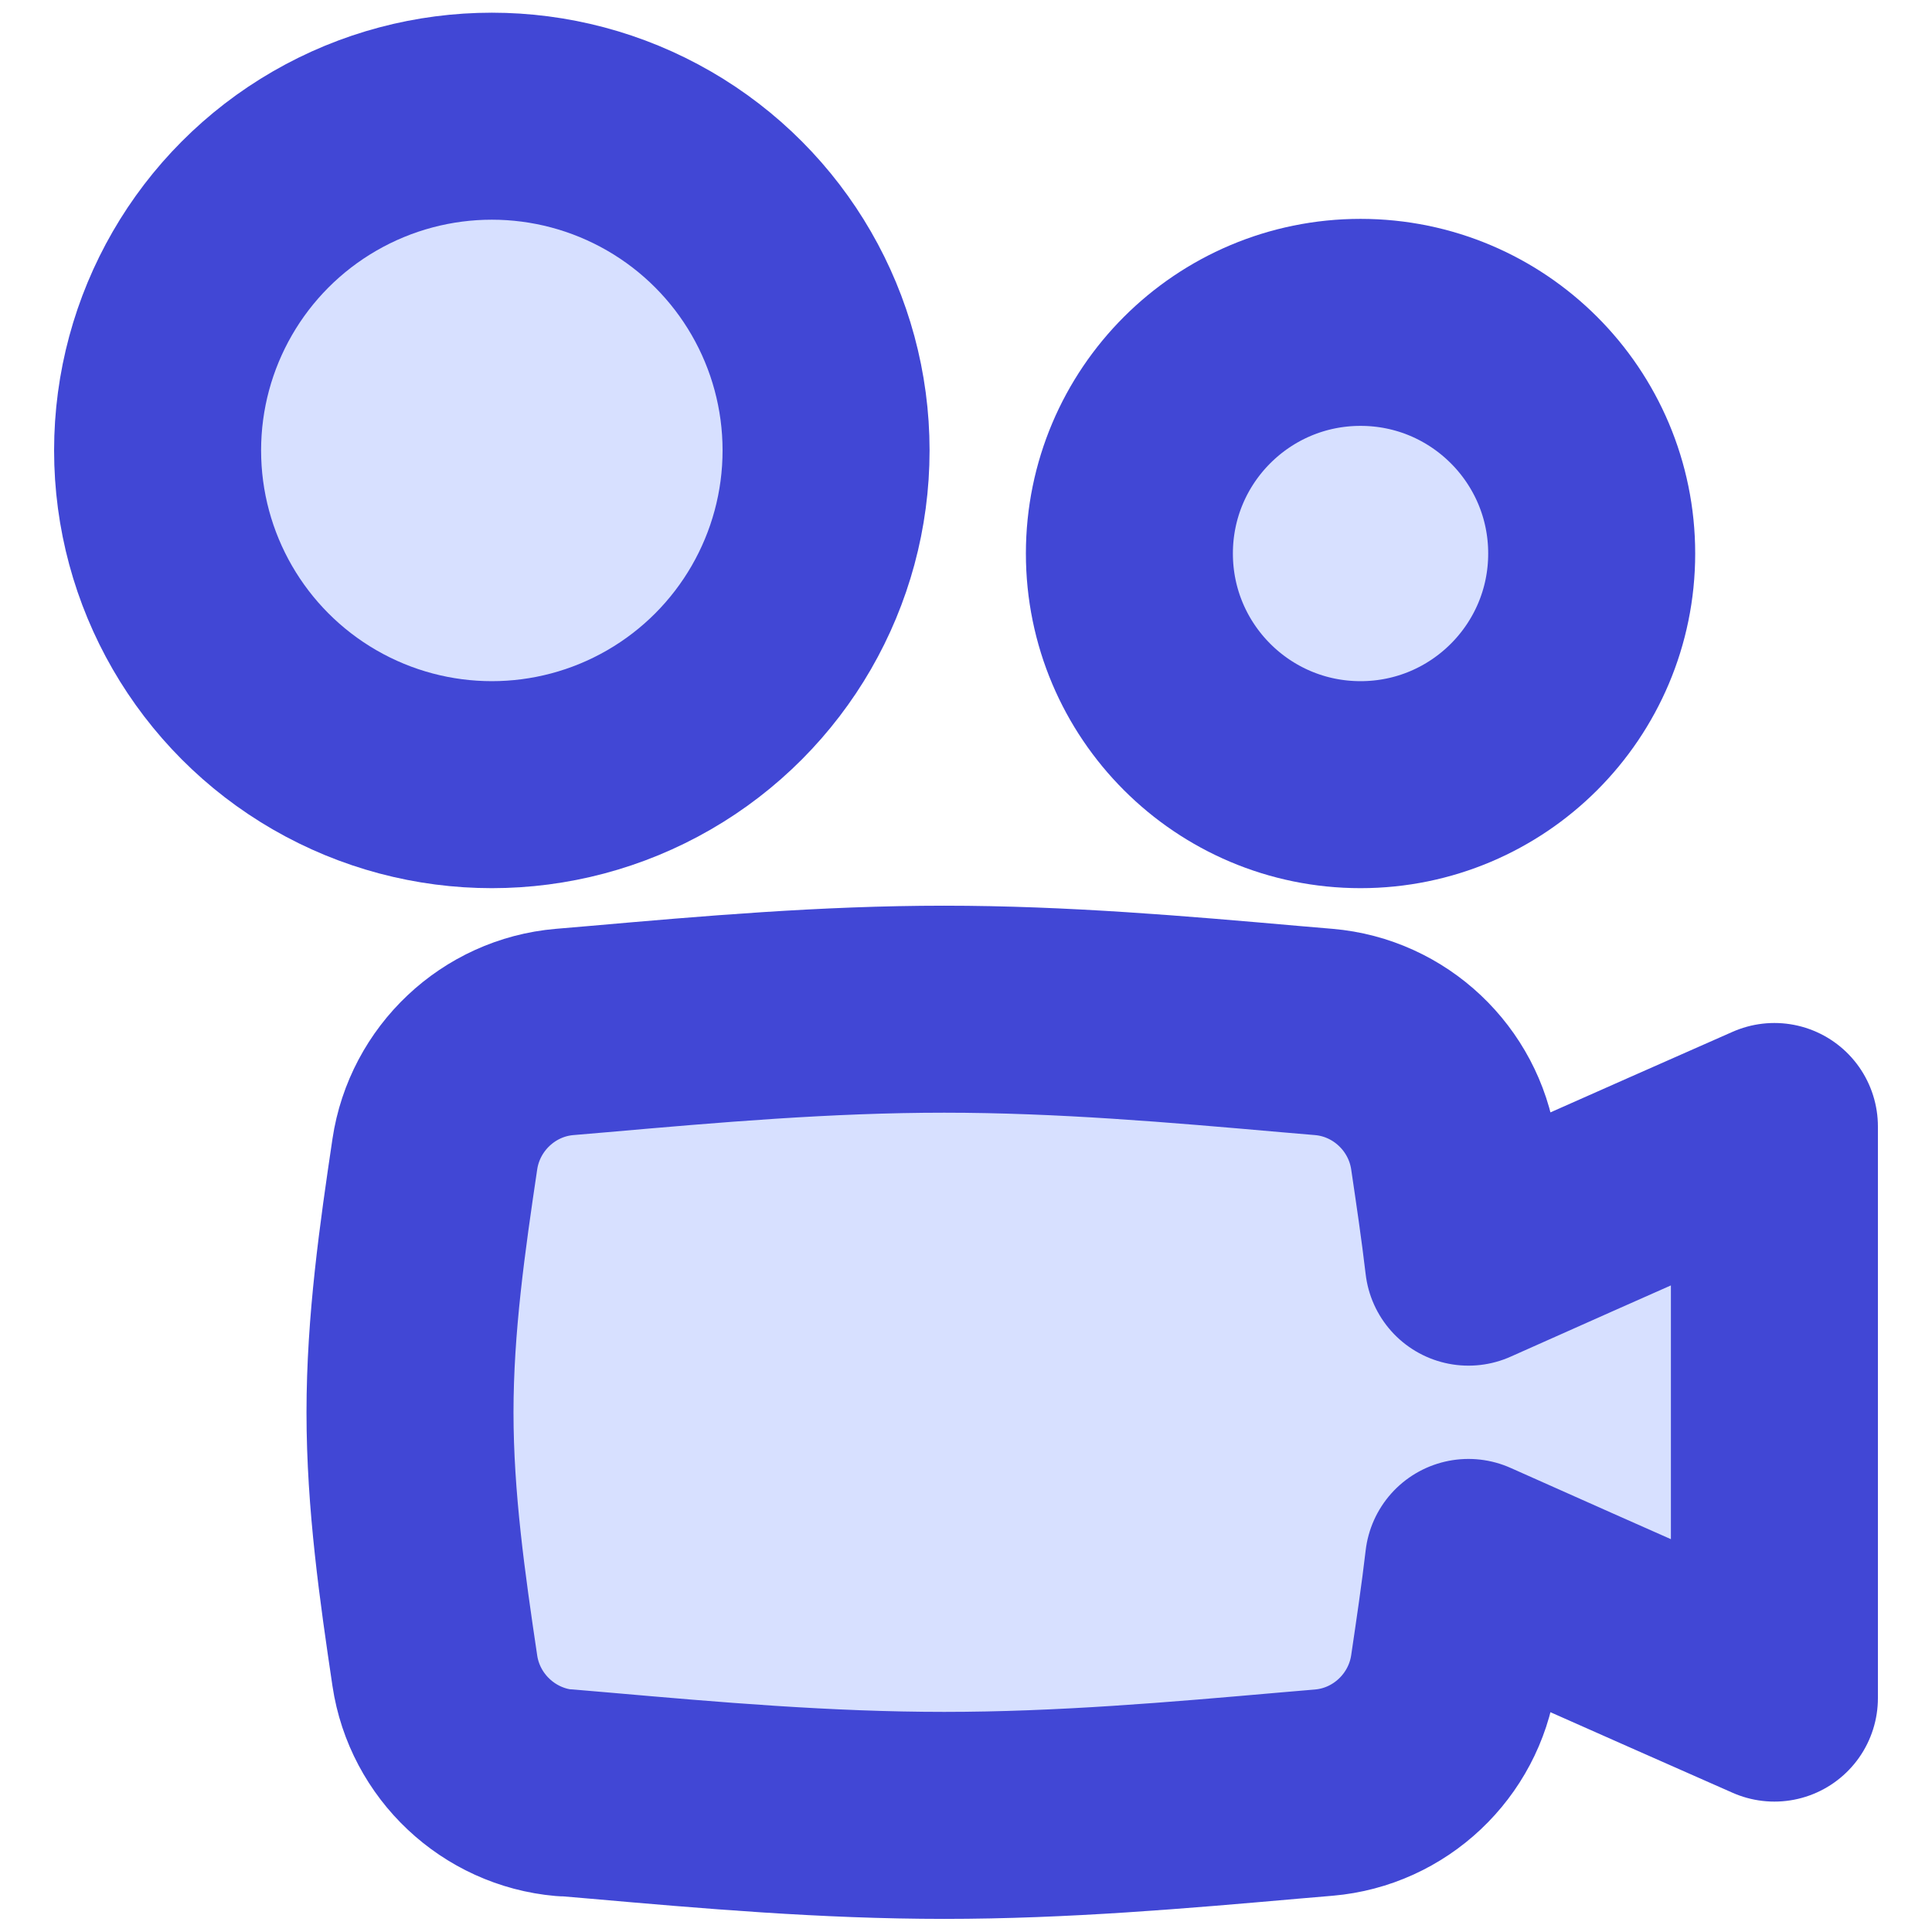 <svg fill="none" height="14" viewBox="0 0 14 14" width="14" xmlns="http://www.w3.org/2000/svg"><g fill="#d7e0ff" stroke="#4147d5" stroke-width="1.5"><circle cx="3.564" cy="3.264" r="2.422"/><circle cx="9.859" cy="4.011" r="1.675"/><path d="m4.091 12.992c-.478-.042-.869-.41-.94-.885-.09-.605-.18-1.231-.18-1.872 0-.641.09-1.267.18-1.872.071-.475.461-.844.94-.885.082-.007.163-.014.246-.021.809-.071 1.647-.144 2.505-.144s1.696.073 2.505.144c.082.007.164.014.246.021.479.041.869.41.94.885.038.257.077.519.108.783.953-.426 2.217-.983 2.217-.983v4.142s-1.264-.557-2.217-.983c-.031.265-.07.526-.108.783-.071.475-.461.844-.94.885-.082.007-.163.014-.246.021-.809.071-1.647.144-2.505.144s-1.696-.073-2.505-.144c-.082-.007-.164-.014-.246-.021z" stroke-linejoin="round"/></g></svg>